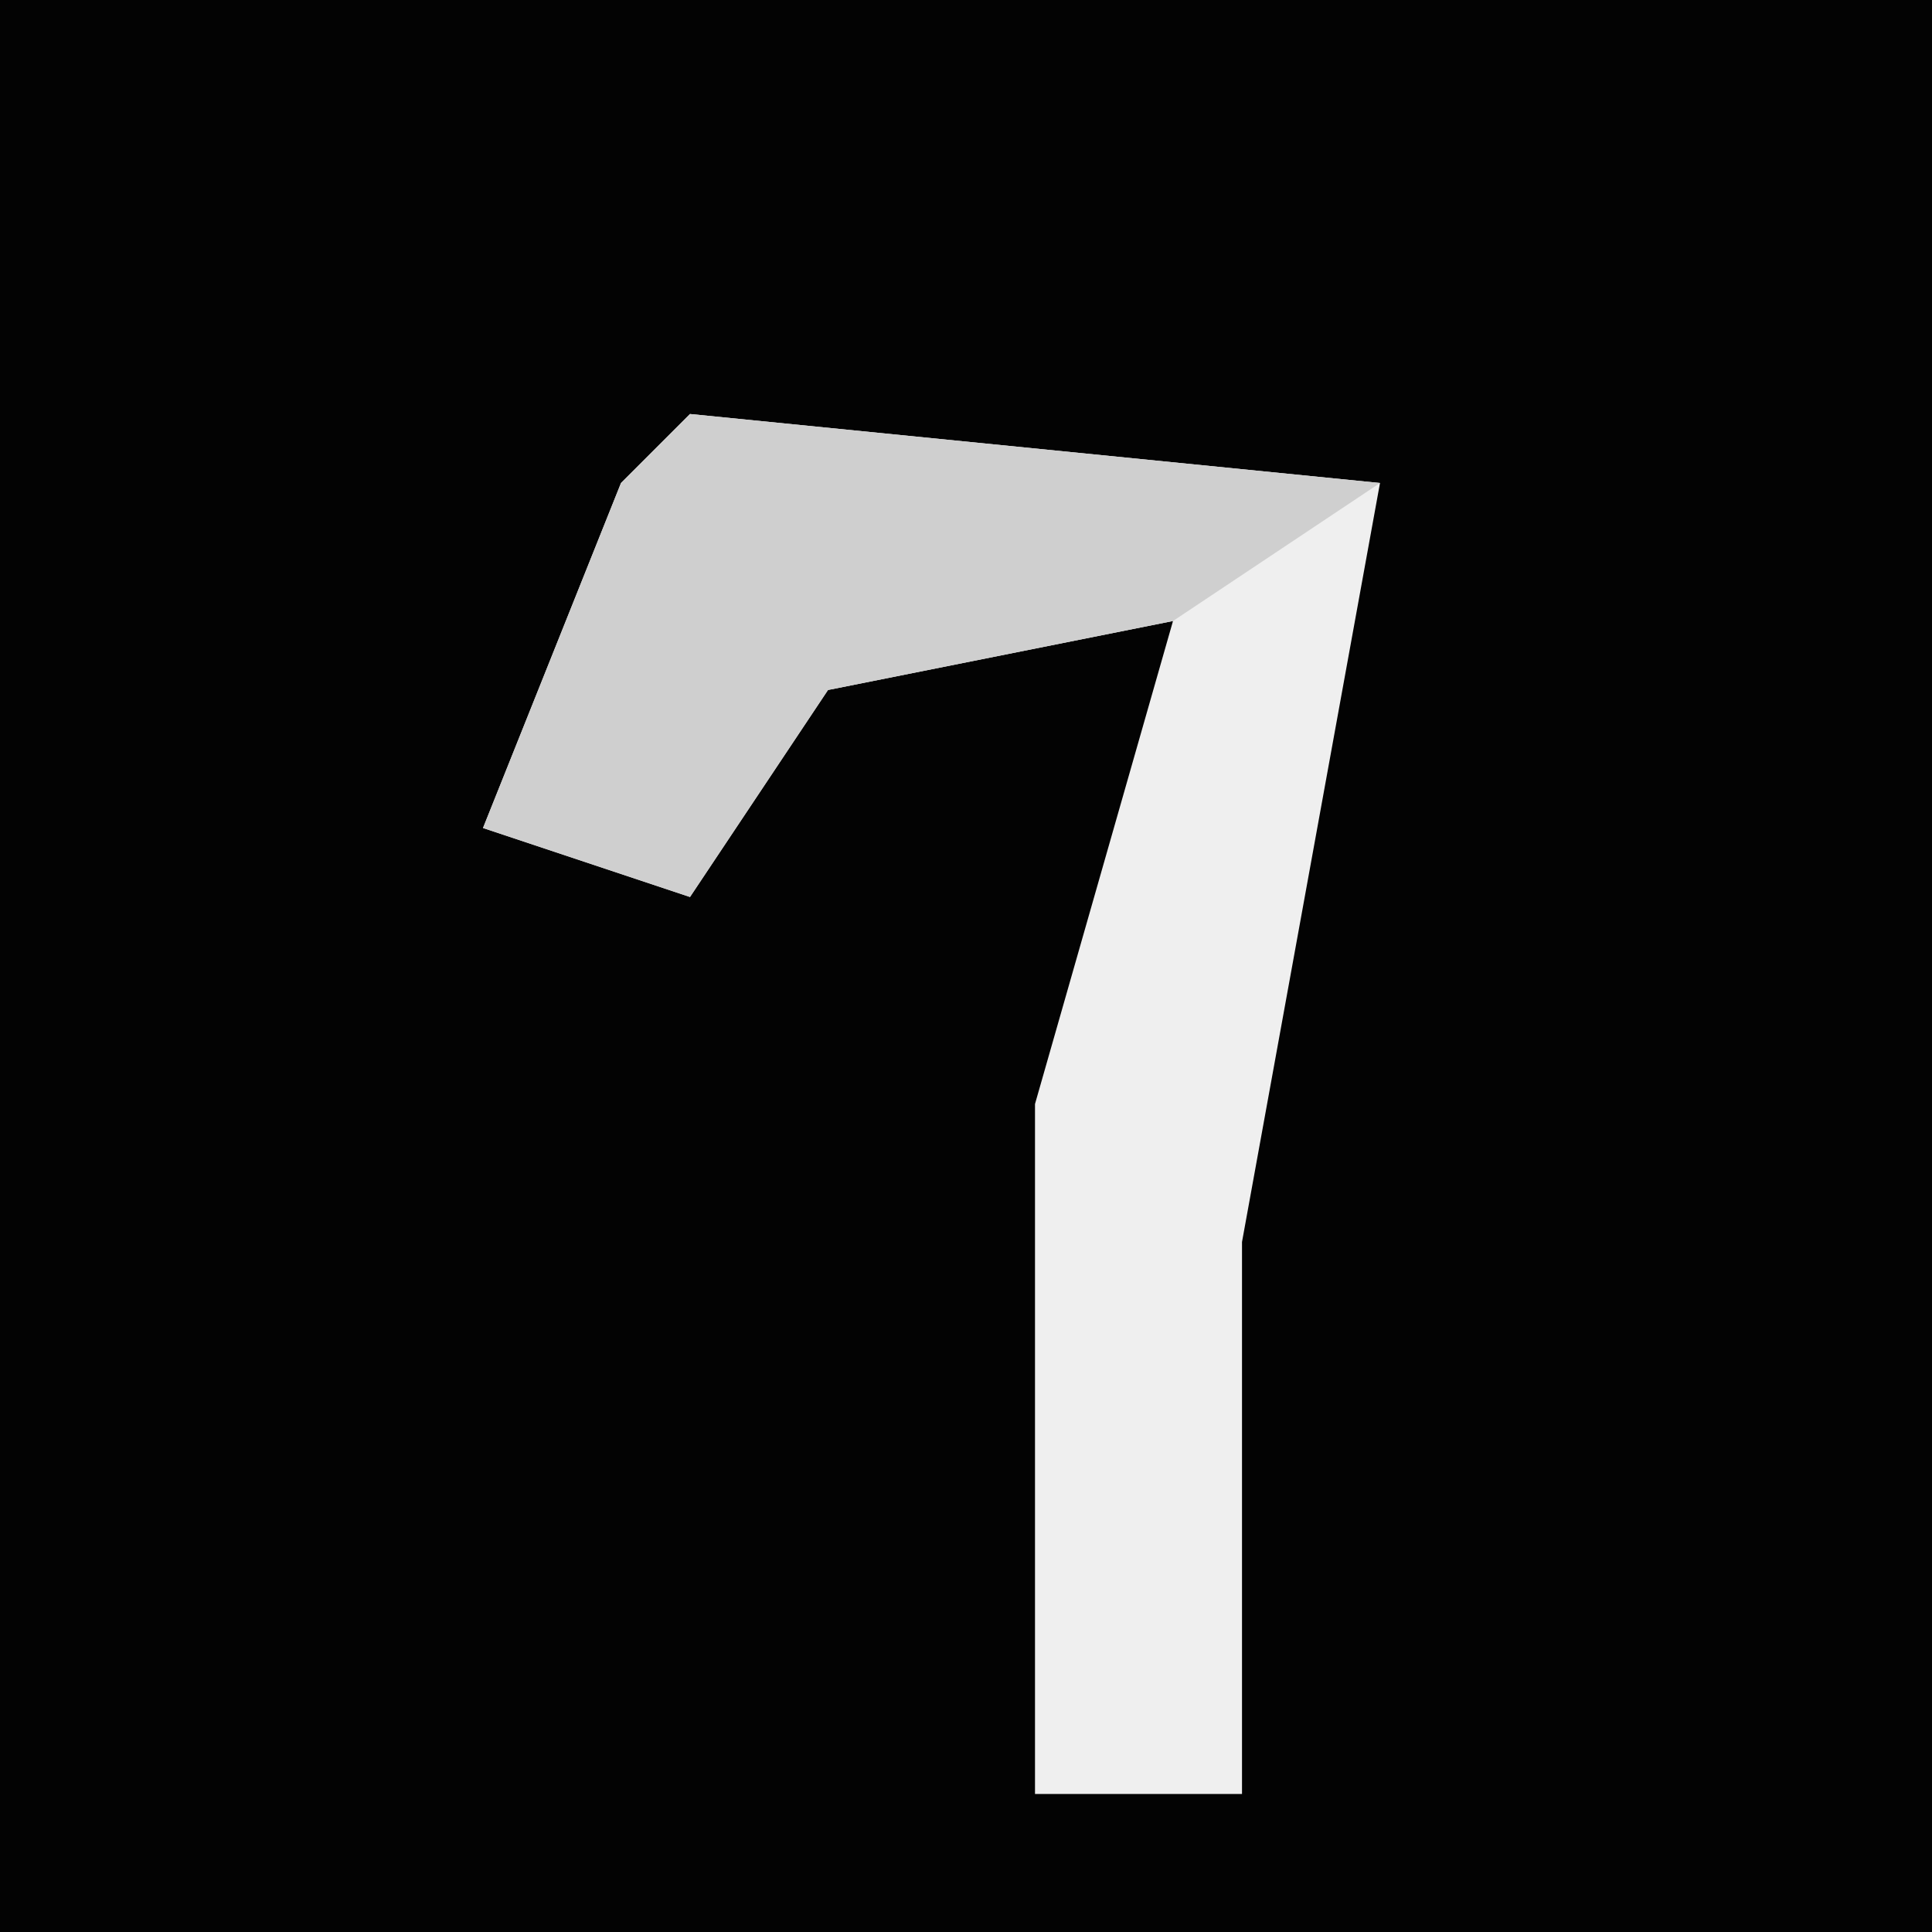 <?xml version="1.0" encoding="UTF-8"?>
<svg version="1.1" xmlns="http://www.w3.org/2000/svg" width="28" height="28">
<path d="M0,0 L28,0 L28,28 L0,28 Z " fill="#030303" transform="translate(0,0)"/>
<path d="M0,0 L10,1 L8,12 L8,20 L5,20 L5,10 L7,3 L2,4 L0,7 L-3,6 L-1,1 Z " fill="#EFEFEF" transform="translate(10,6)"/>
<path d="M0,0 L10,1 L7,3 L2,4 L0,7 L-3,6 L-1,1 Z " fill="#CFCFCF" transform="translate(10,6)"/>
</svg>
